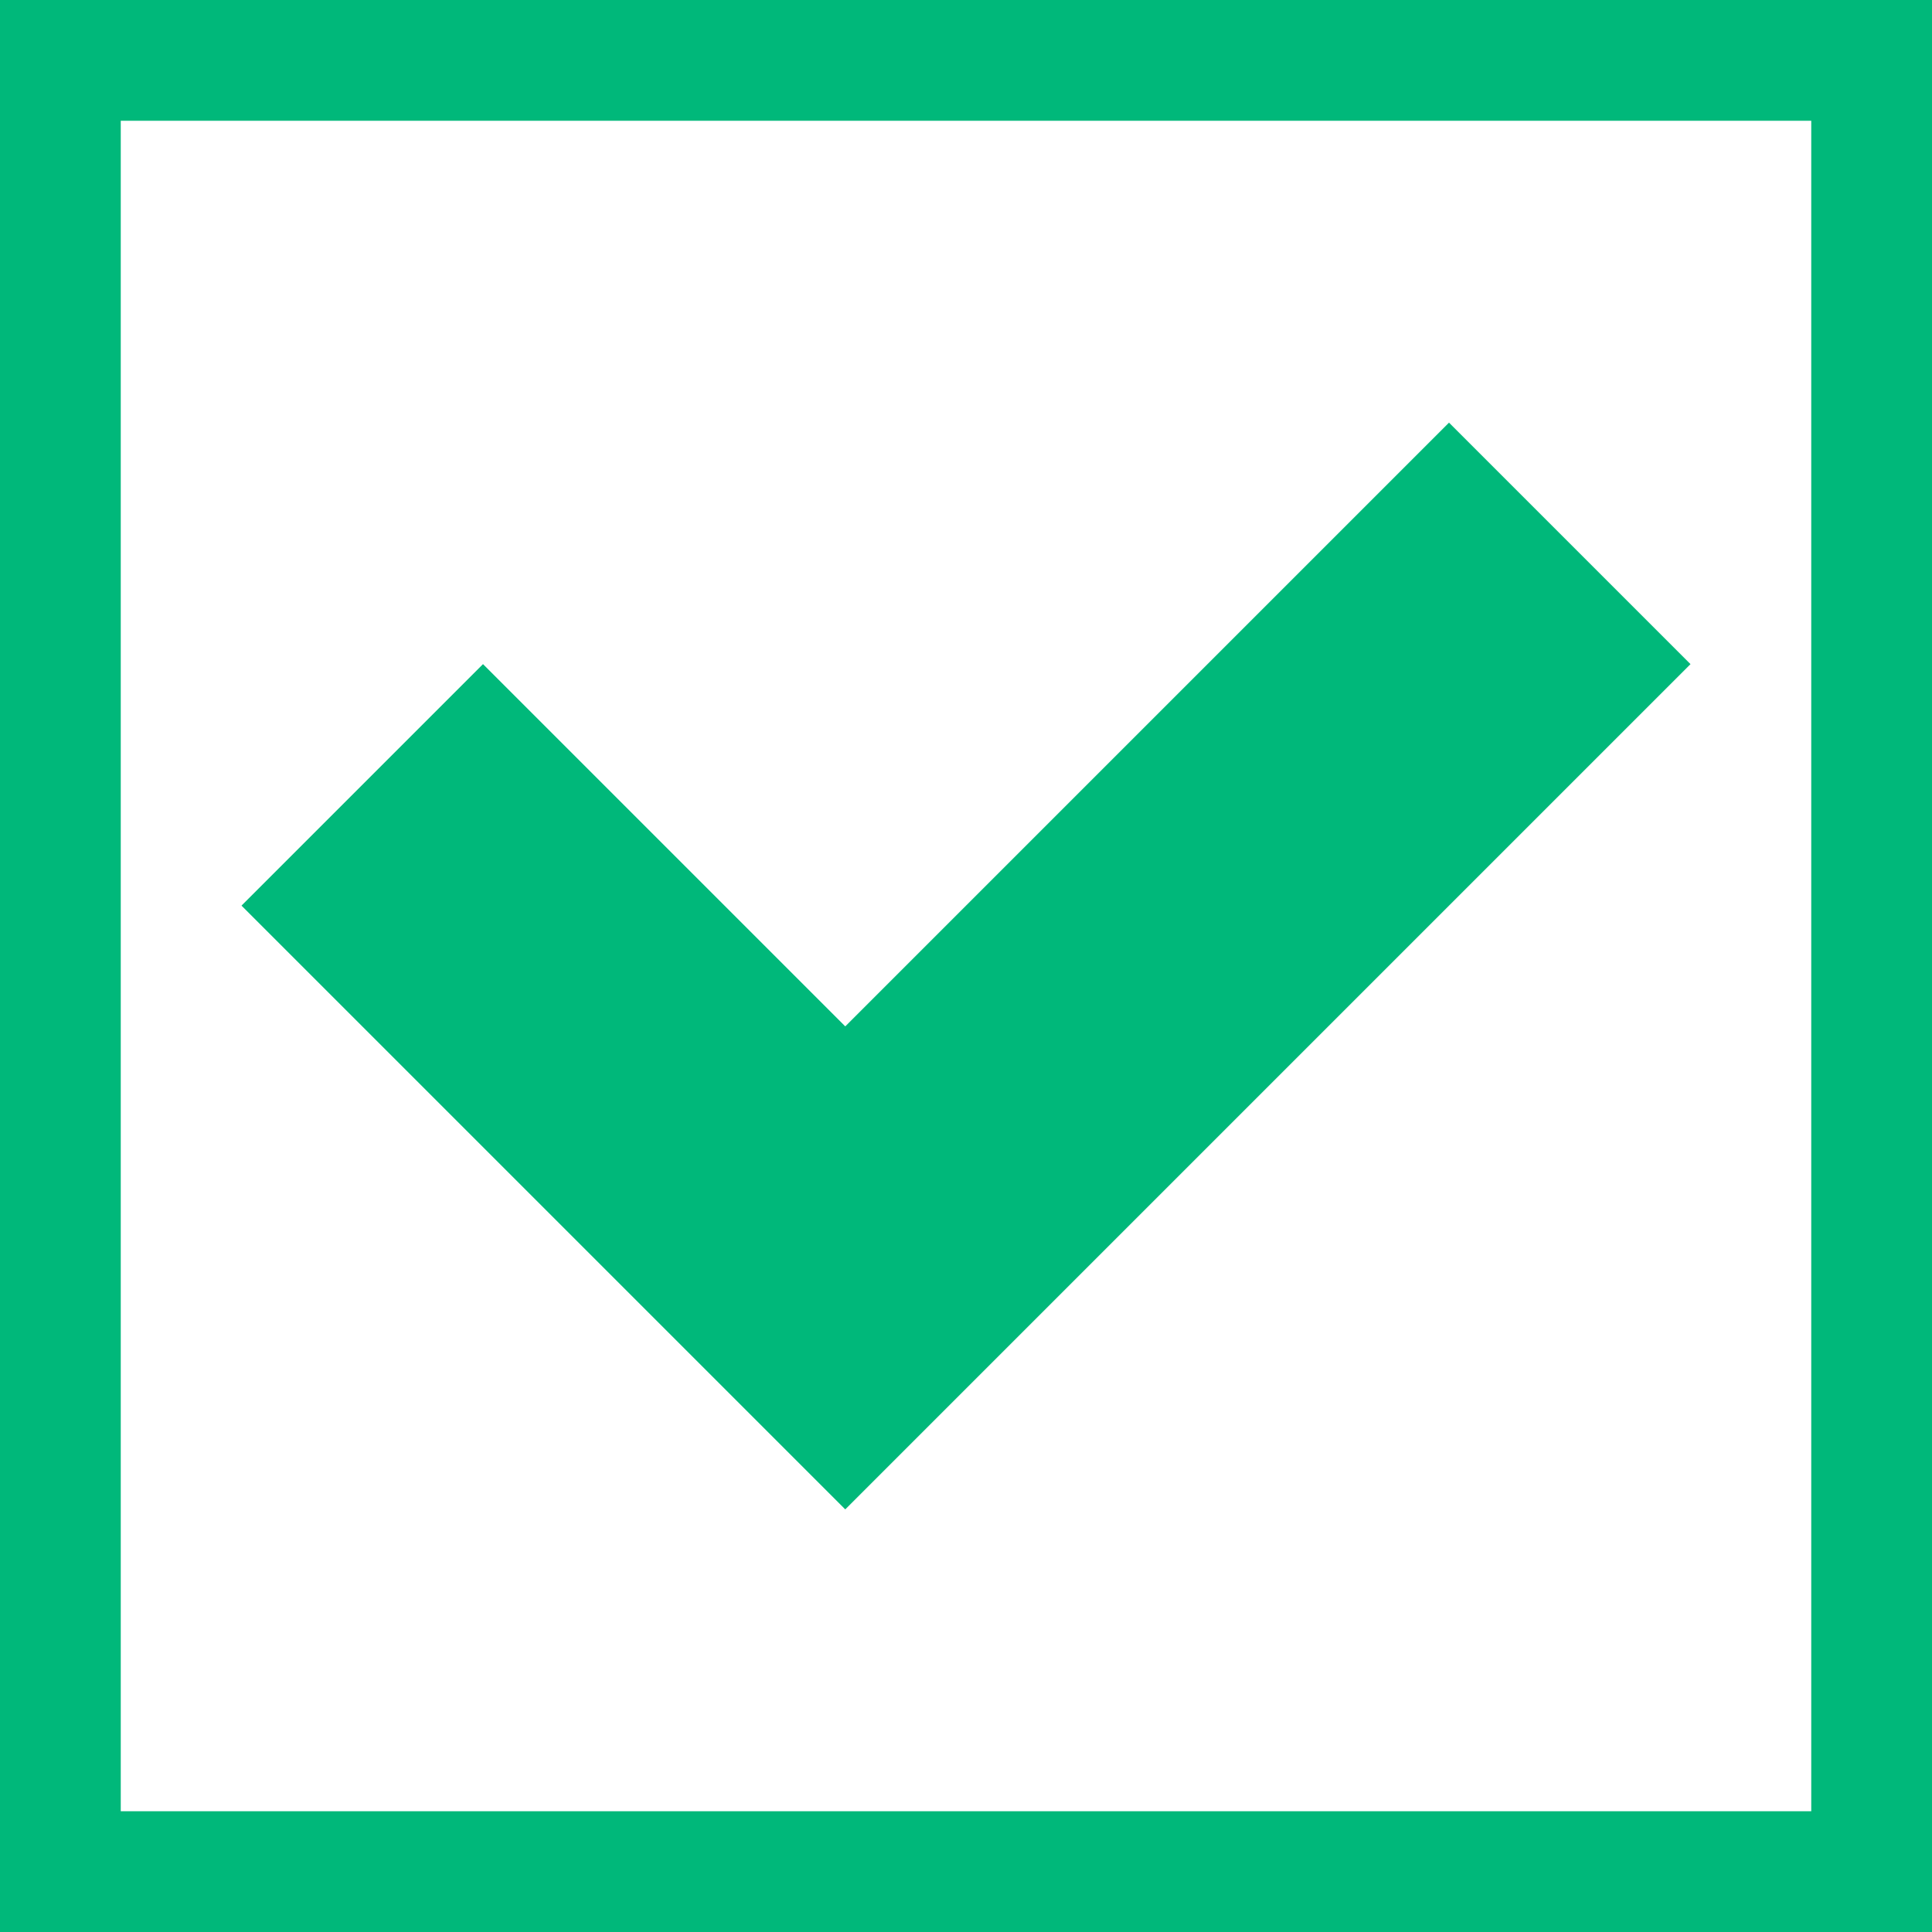 <?xml version="1.0" encoding="utf-8"?>
<!-- Generated by IcoMoon.io -->
<!DOCTYPE svg PUBLIC "-//W3C//DTD SVG 1.1//EN" "http://www.w3.org/Graphics/SVG/1.1/DTD/svg11.dtd">
<svg version="1.1" xmlns="http://www.w3.org/2000/svg" xmlns:xlink="http://www.w3.org/1999/xlink" width="20" height="20" viewBox="0 0 20 20">
<g>
</g>
	<path d="M0 0v20h20v-20h-20zM18.75 18.75h-17.5v-17.5h17.5v17.5zM15 4.375l-6.25 6.25-3.75-3.75-2.5 2.5 6.25 6.25 8.75-8.75-2.5-2.5z" fill="#00b87a" />
</svg>
